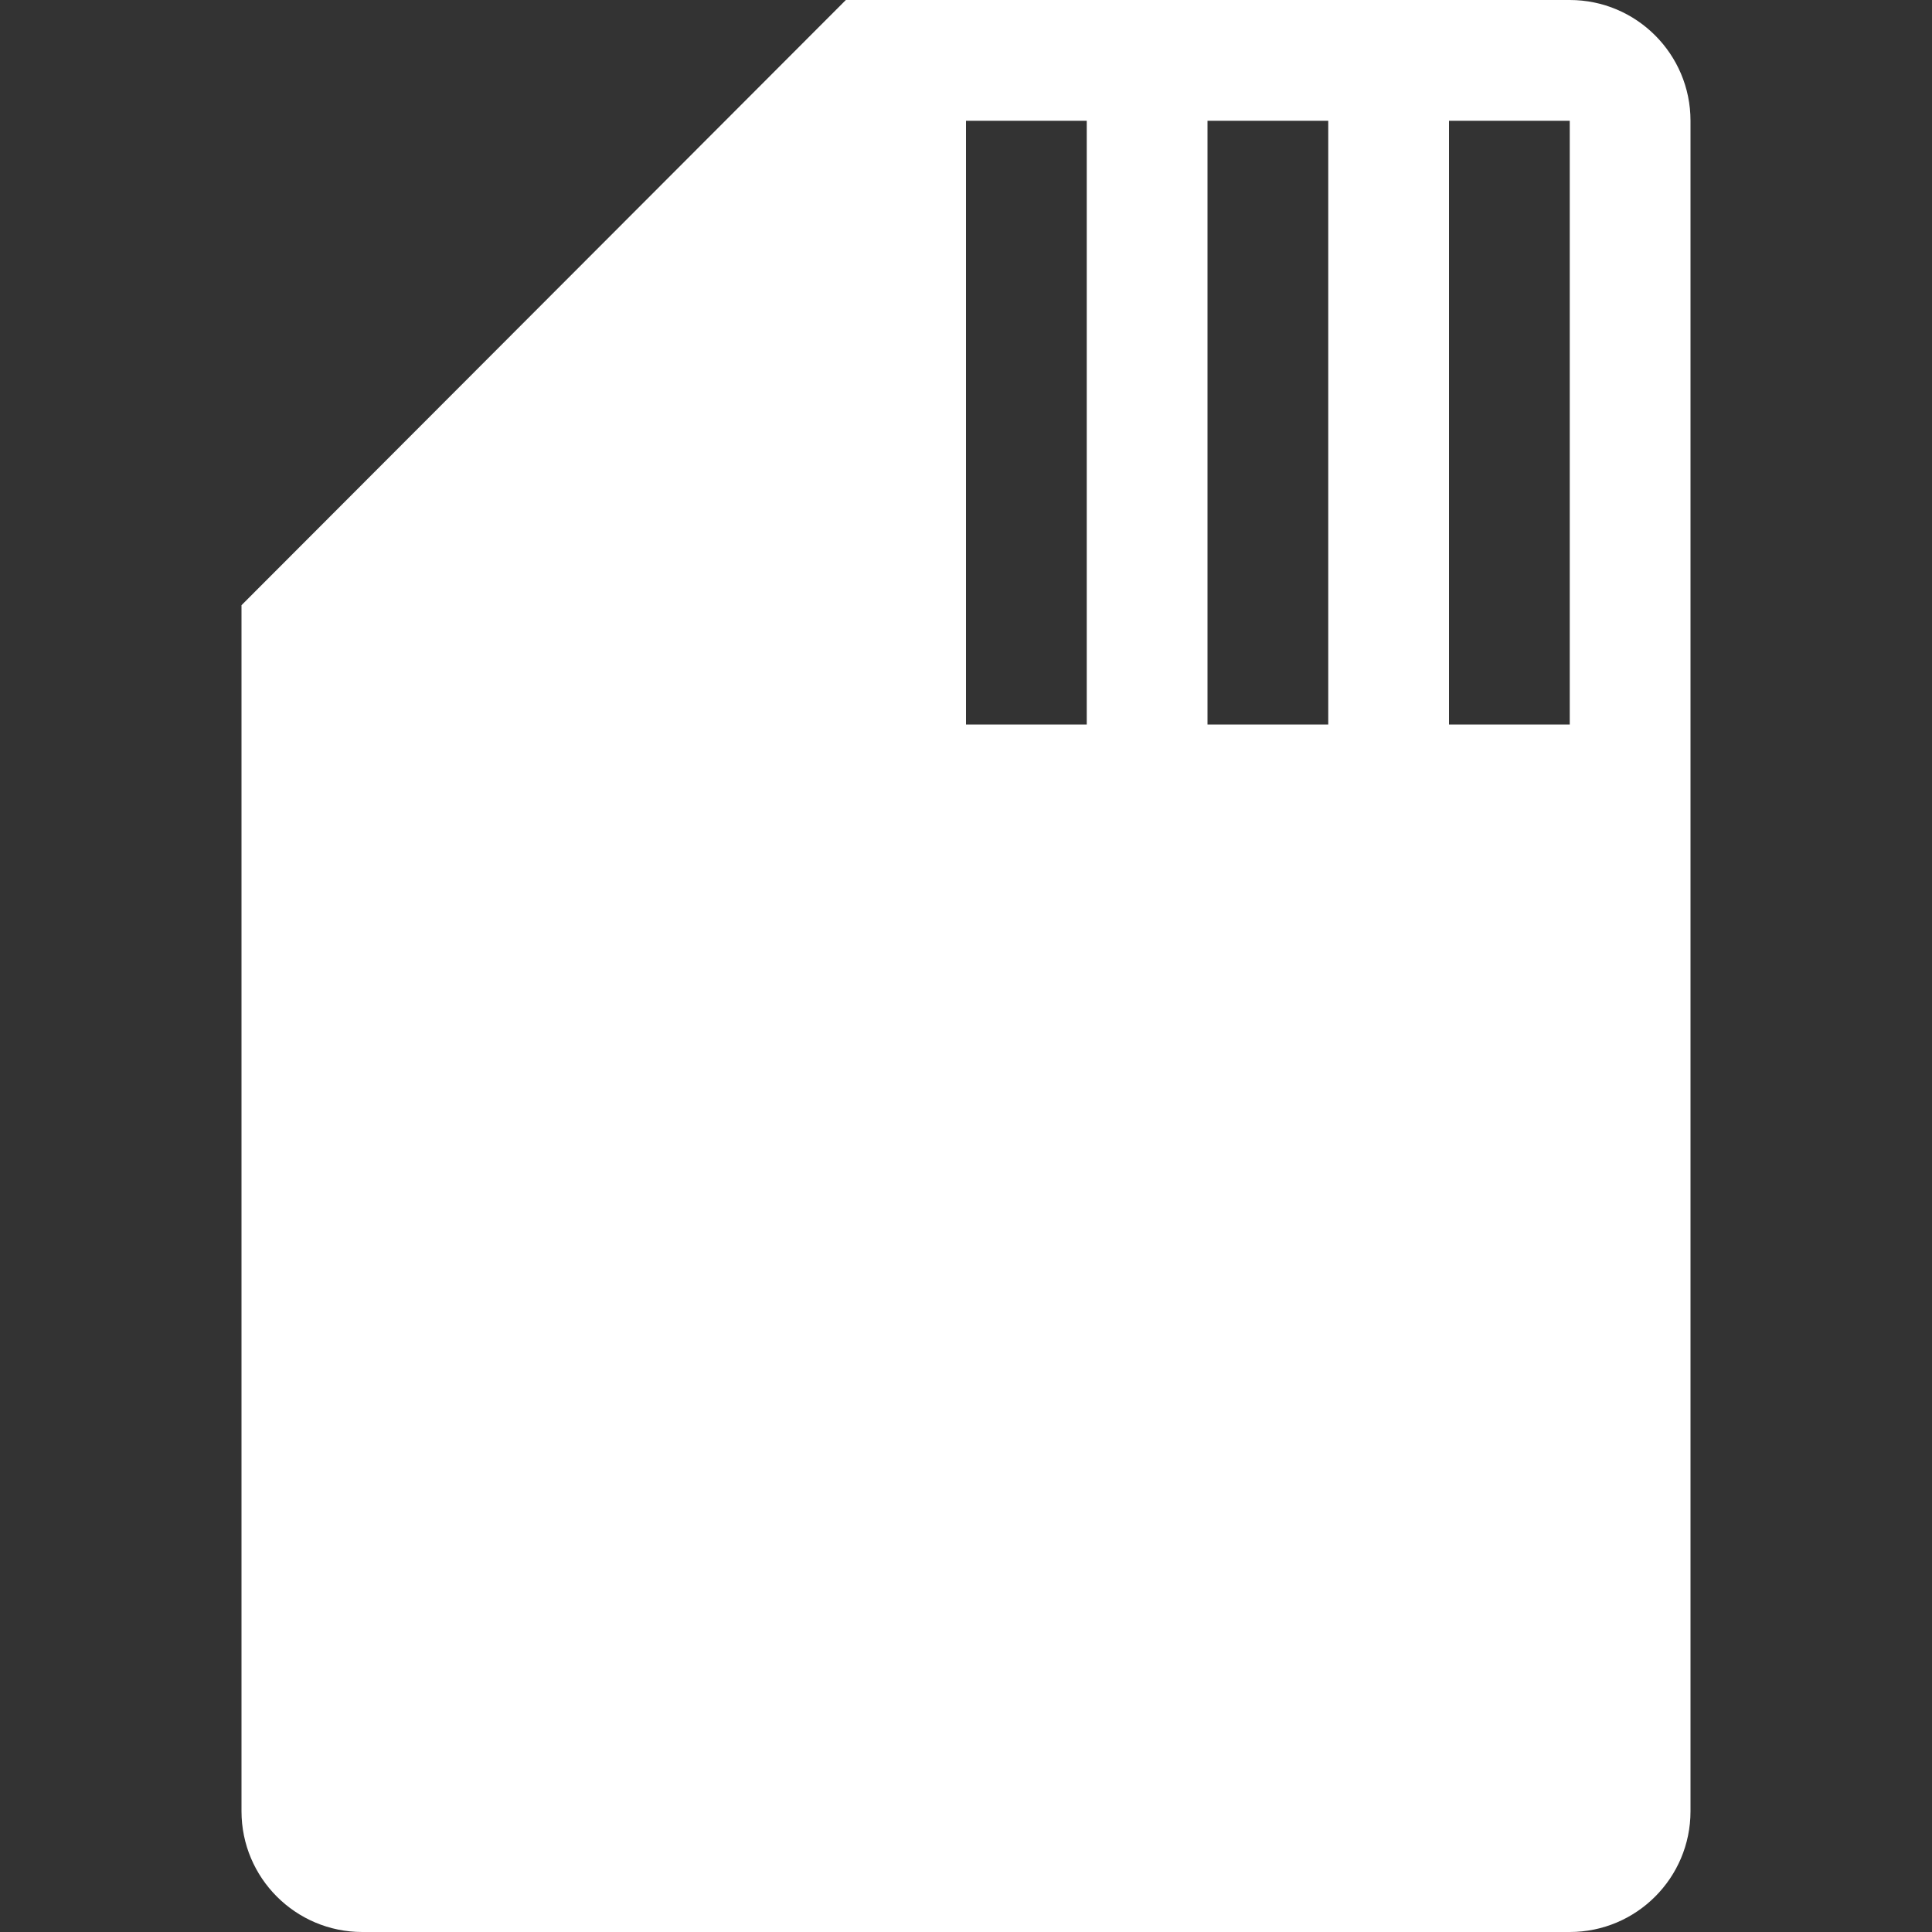 <svg xmlns="http://www.w3.org/2000/svg" xmlns:xlink="http://www.w3.org/1999/xlink" xmlns:sketch="http://www.bohemiancoding.com/sketch/ns" width="64px" height="64px" viewBox="0 0 16 16" version="1.1">
    <rect x="0" y="0" width="16" height="16" fill="#333333" stroke="none"/>
    <title>051 SDCard</title>
    <description>Created with Sketch (http://www.bohemiancoding.com/sketch)</description>
    <defs/>
    <g id="Icons with numbers" stroke="none" stroke-width="1" fill="none" fill-rule="evenodd">
        <g id="Group" transform="translate(-672, -96)" fill="#FFFFFF">
            <path d="M674,101.012 L679.005,96 L685,96 C685.552,96 686,96.448 686,97 L686,111 C686,111.552 685.552,112 685,112 L675,112 C674.448,112 674,111.552 674,111 Z M684,97 L684,102 L685,102 L685,97 Z M682,97 L682,102 L683,102 L683,97 Z M680,97 L680,102 L681,102 L681,97 Z M680,97" id="Rectangle 224"/>
        </g>
    </g>
</svg>